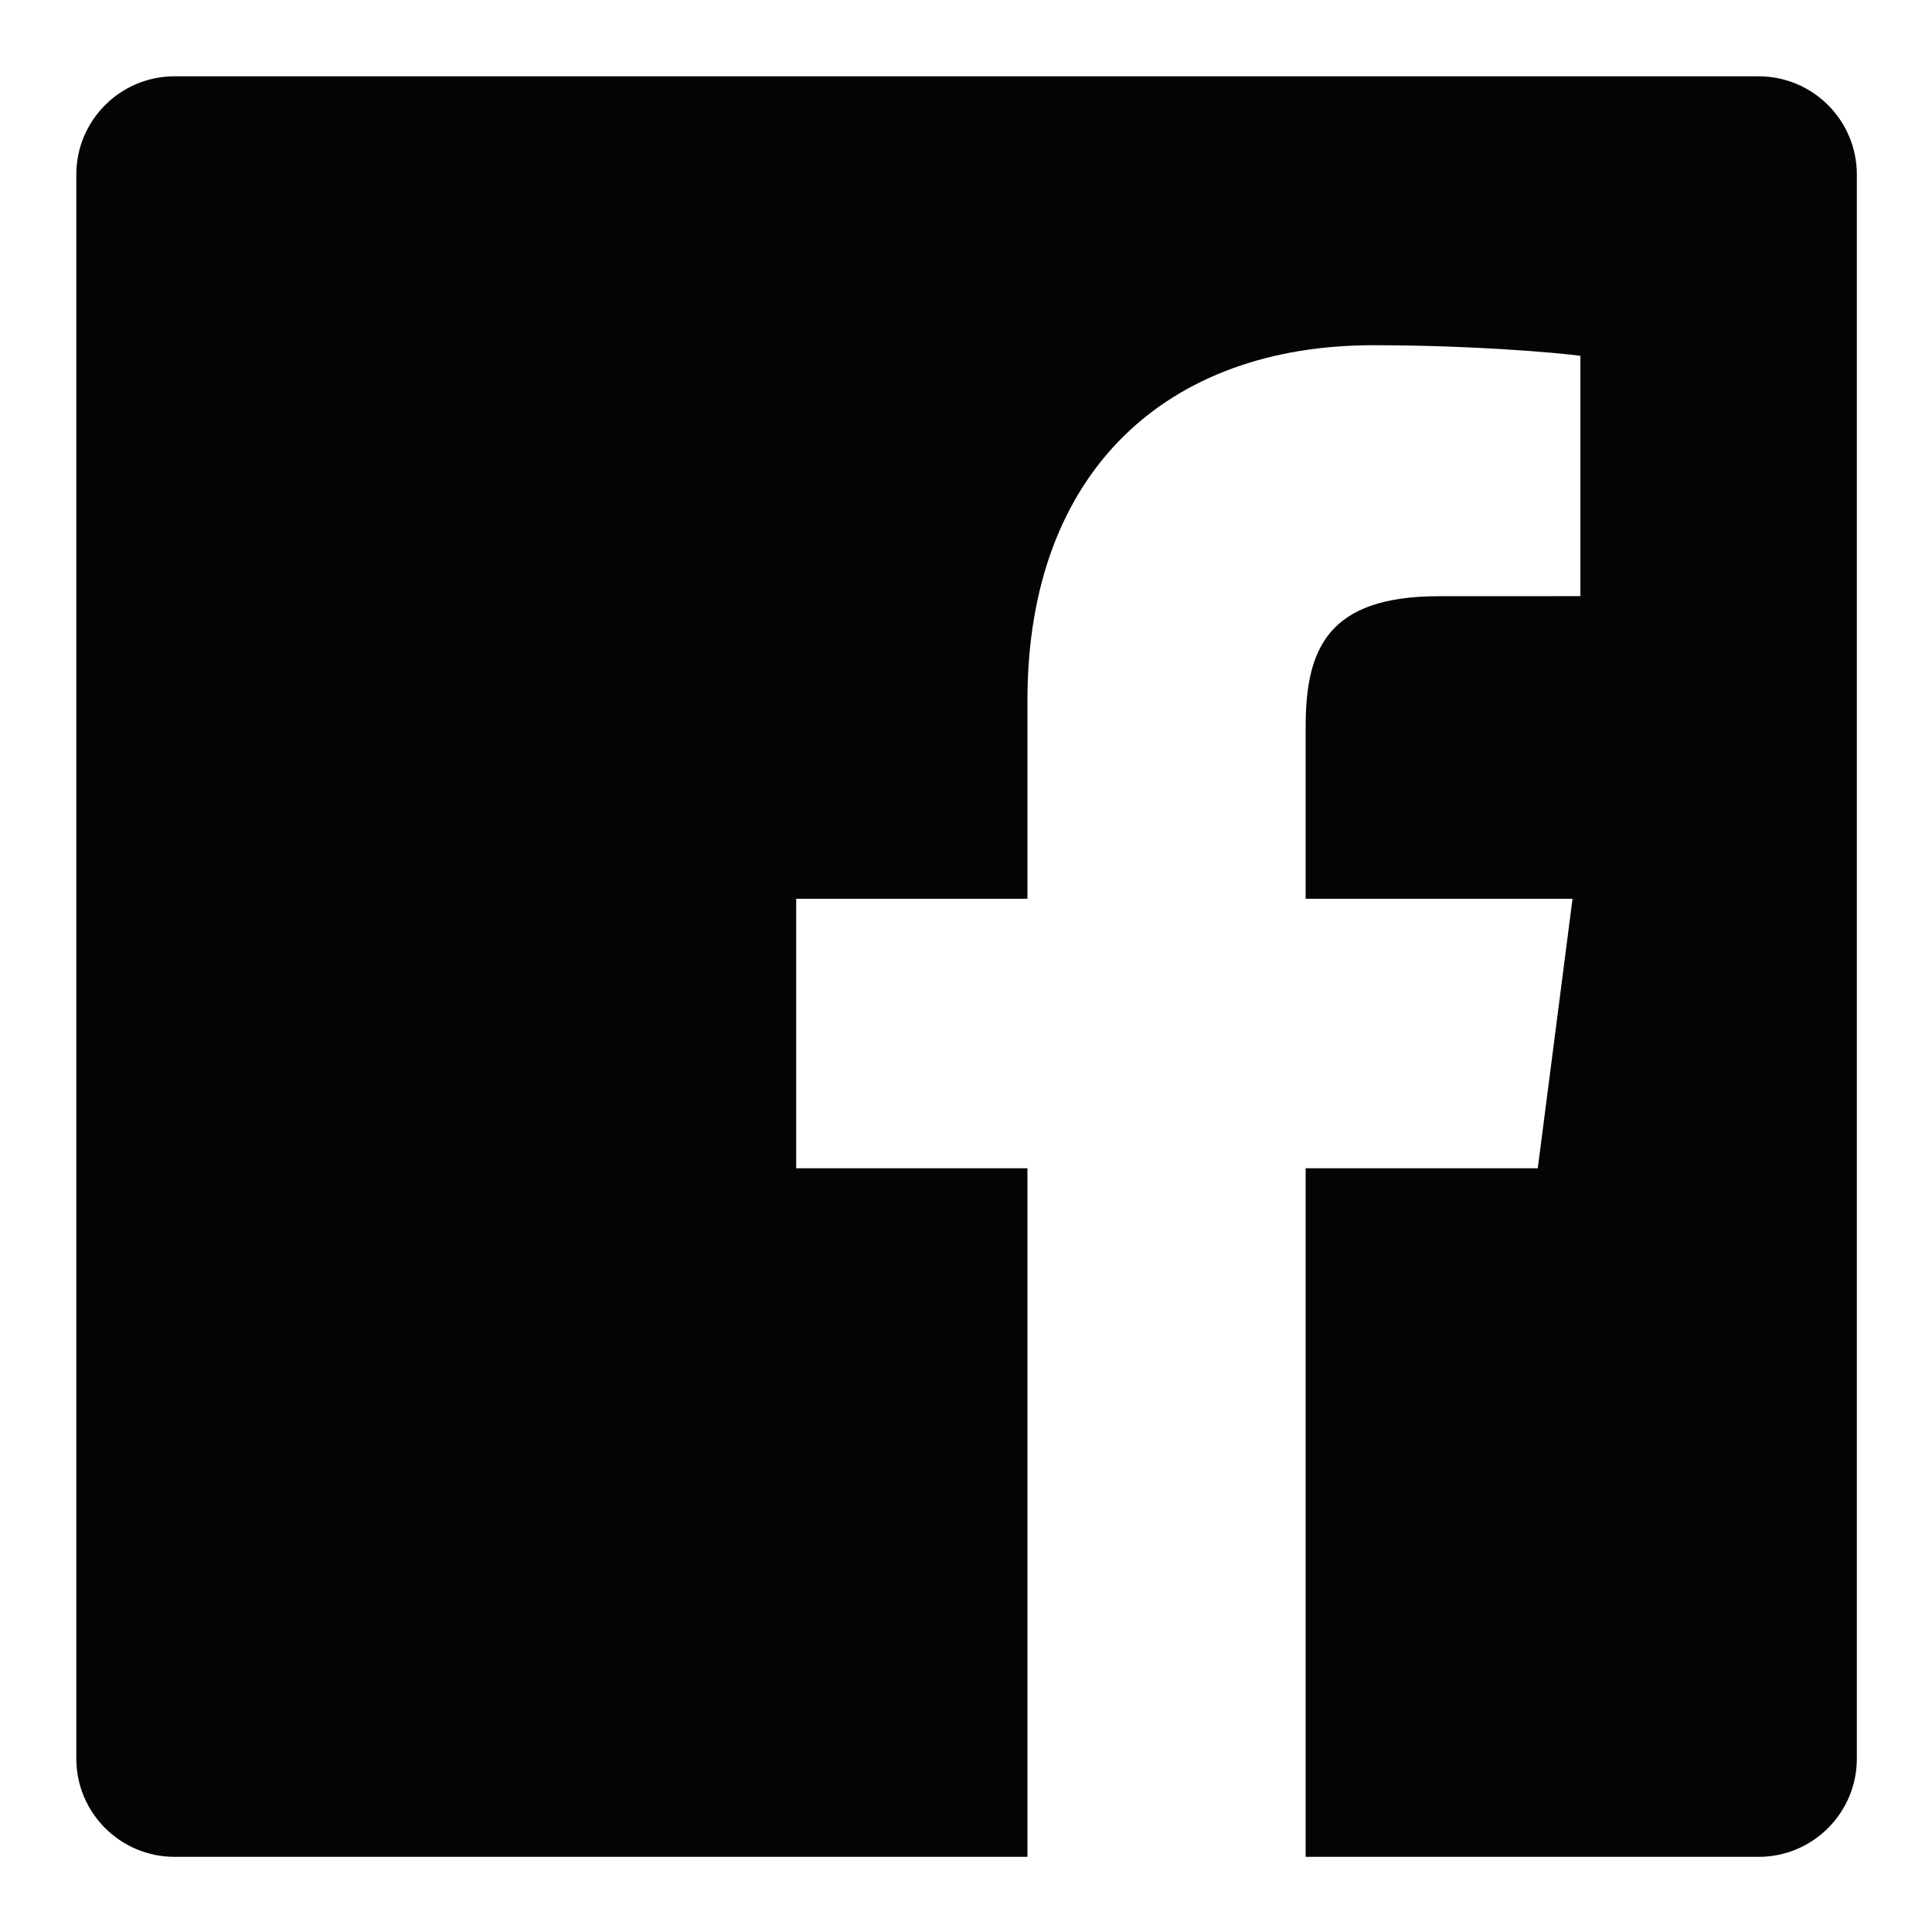 <?xml version="1.0" encoding="UTF-8" standalone="no"?>
<!DOCTYPE svg PUBLIC "-//W3C//DTD SVG 1.1//EN" "http://www.w3.org/Graphics/SVG/1.1/DTD/svg11.dtd">
<svg width="100%" height="100%" viewBox="0 0 50 50" version="1.1" xmlns="http://www.w3.org/2000/svg" xmlns:xlink="http://www.w3.org/1999/xlink" xml:space="preserve" xmlns:serif="http://www.serif.com/" style="fill-rule:evenodd;clip-rule:evenodd;stroke-linejoin:round;stroke-miterlimit:1.414;">
    <g transform="matrix(0.045,0,0,0.045,1.975,1.975)">
        <path d="M967.482,0L56.517,0C25.303,0 0,25.304 0,56.518L0,967.483C0,998.694 25.294,1024 56.517,1024L547,1024L547,628L414,628L414,473L547,473L547,358.934C547,226.672 627.773,154.652 745.756,154.652C802.269,154.652 850.842,158.86 865,160.741L865,298.963L783.633,299C719.432,299 707,329.508 707,374.277L707,473L860.487,473L840.501,628L707,628L707,1024L967.484,1024C998.697,1024 1024,998.697 1024,967.484L1024,56.518C1024,25.304 998.696,0 967.482,0Z" style="fill:rgb(3,4,5);fill-rule:nonzero;"/>
    </g>
</svg>
